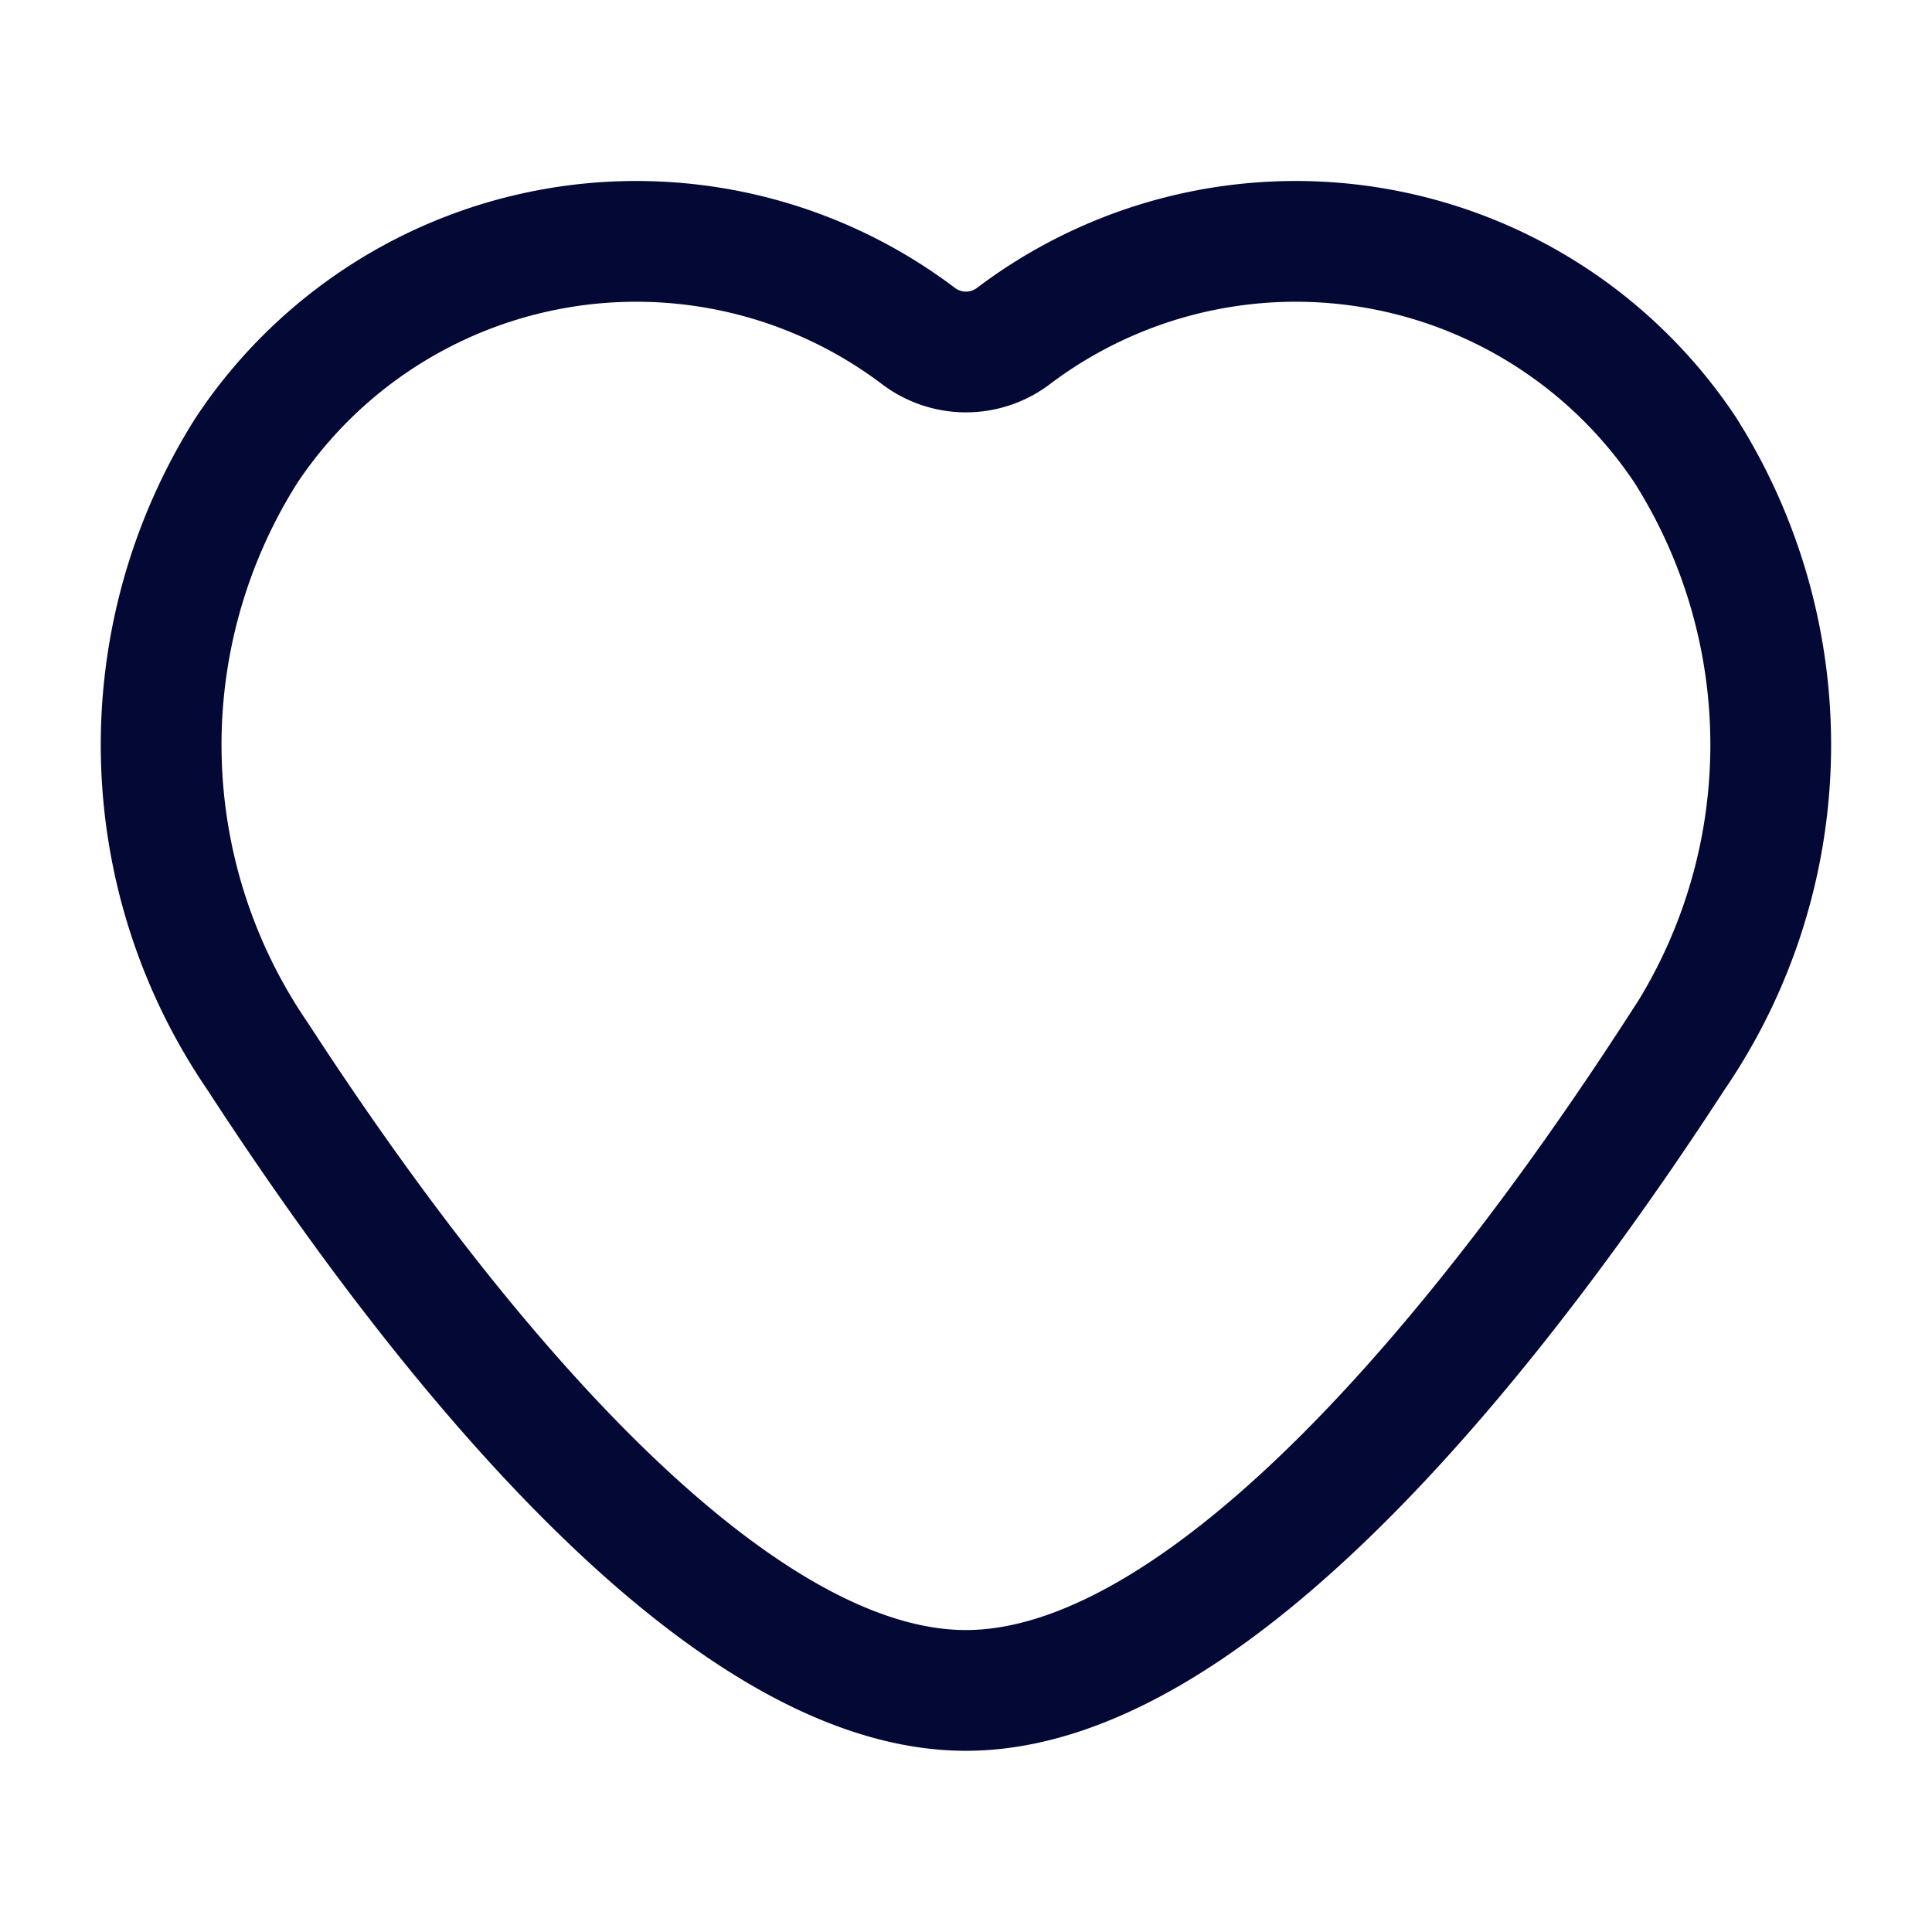 <svg id="Layer_1" data-name="Layer 1" xmlns="http://www.w3.org/2000/svg" viewBox="0 0 24 24"><defs><style>.cls-1{fill:#fff;opacity:0;}.cls-2{fill:none;stroke:#030835;stroke-linecap:round;stroke-miterlimit:10;stroke-width:1.5px;}</style></defs><title>Heart</title><rect class="cls-1" width="24" height="24"/><g id="Heart"><path class="cls-2" d="M104.108,259.256a5.814,5.814,0,0,0-8.348-1.415.977.977,0,0,1-1.175,0,5.814,5.814,0,0,0-8.348,1.415,6.844,6.844,0,0,0,.137,7.532c1.934,2.98,5.599,7.876,8.798,7.876s6.864-4.897,8.798-7.876A6.844,6.844,0,0,0,104.108,259.256Z" transform="translate(-83.173 -253.665)"/></g></svg>